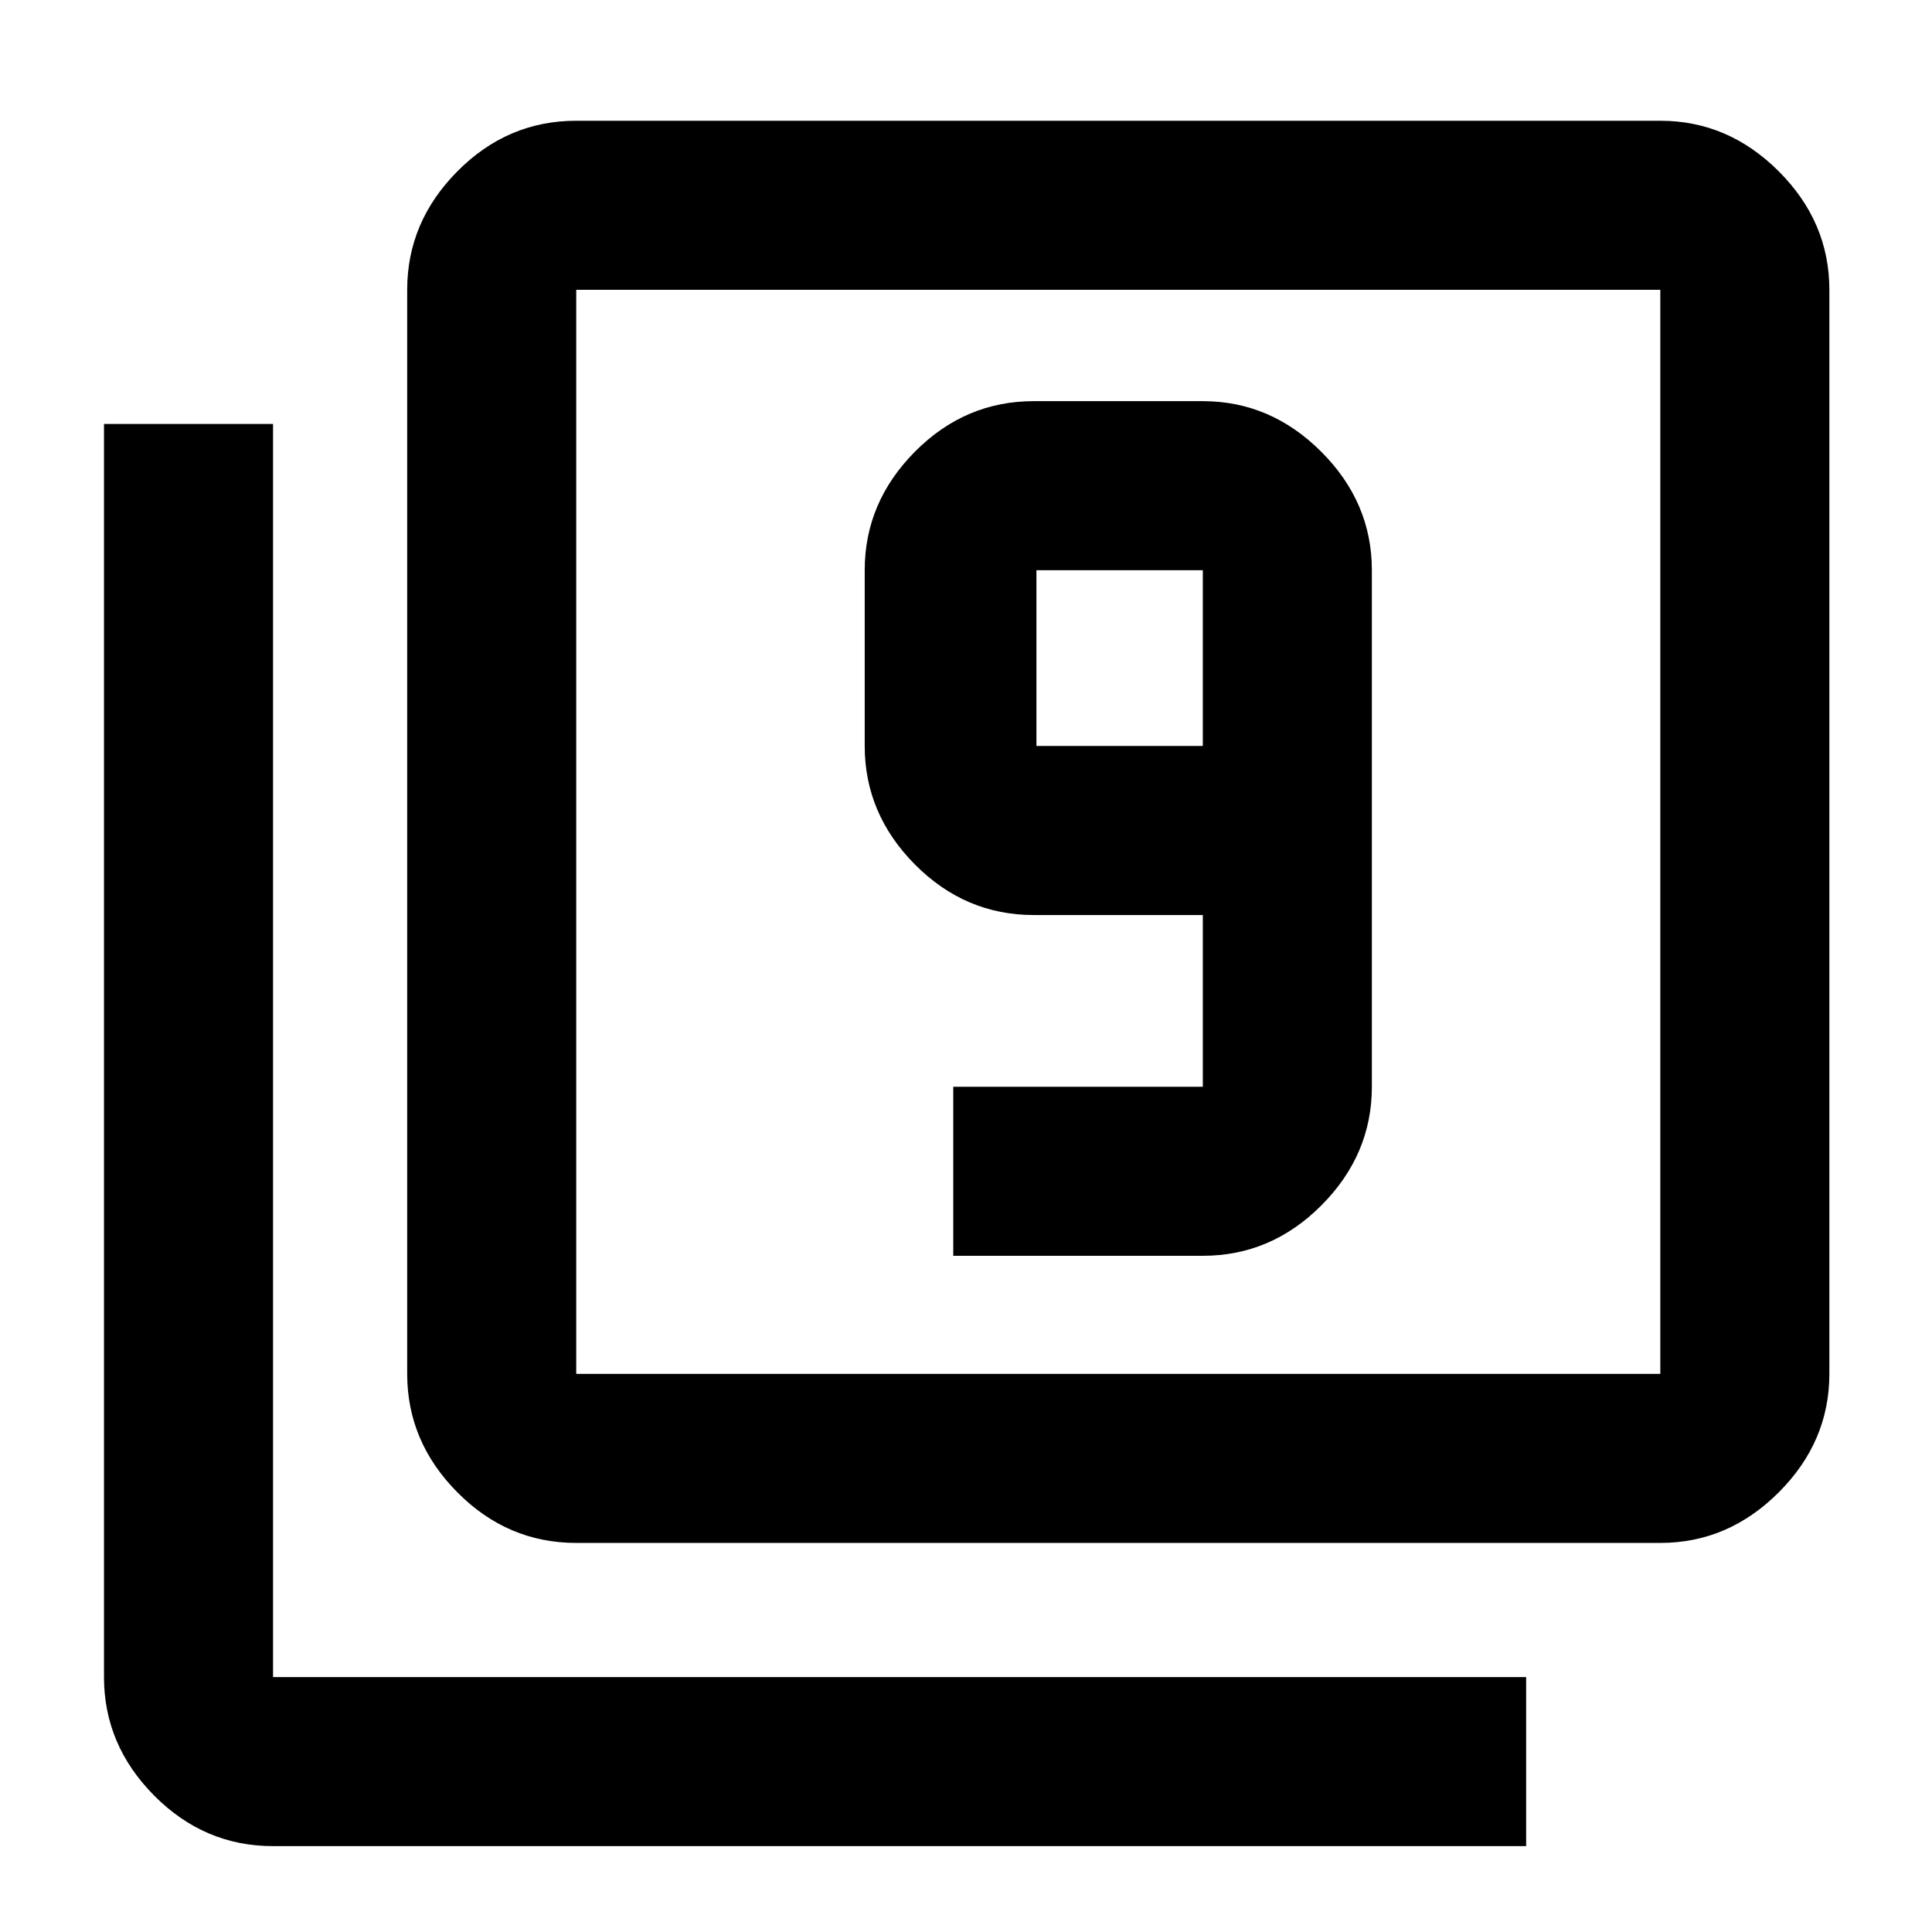 <svg xmlns="http://www.w3.org/2000/svg" height="40" viewBox="0 -960 960 960" width="40"><path d="M473.67-336h124q34 0 59-25.14 25-25.13 25-58.86v-256.67q0-33.72-25.14-58.86t-58.86-25.14h-84q-34.15 0-59.08 25.14-24.92 25.14-24.92 58.86v87.34q0 33.72 24.92 58.86 24.93 25.14 59.08 25.14h84V-420h-124v84Zm124-253.33H515v-87.34h82.67v87.34Zm-311.34 396q-34.15 0-59.07-25.14-24.93-25.14-24.93-58.86V-816q0-33.73 24.93-58.86Q252.18-900 286.33-900H825q33.72 0 58.86 25.14Q909-849.73 909-816v538.67q0 33.72-25.14 58.86T825-193.33H286.33Zm0-84H825V-816H286.33v538.67ZM135.67-42.67q-34.15 0-59.08-25.13-24.92-25.14-24.92-58.87v-622.66h84v622.66h622.66v84H135.67ZM286.33-816v538.67V-816Z"/></svg>